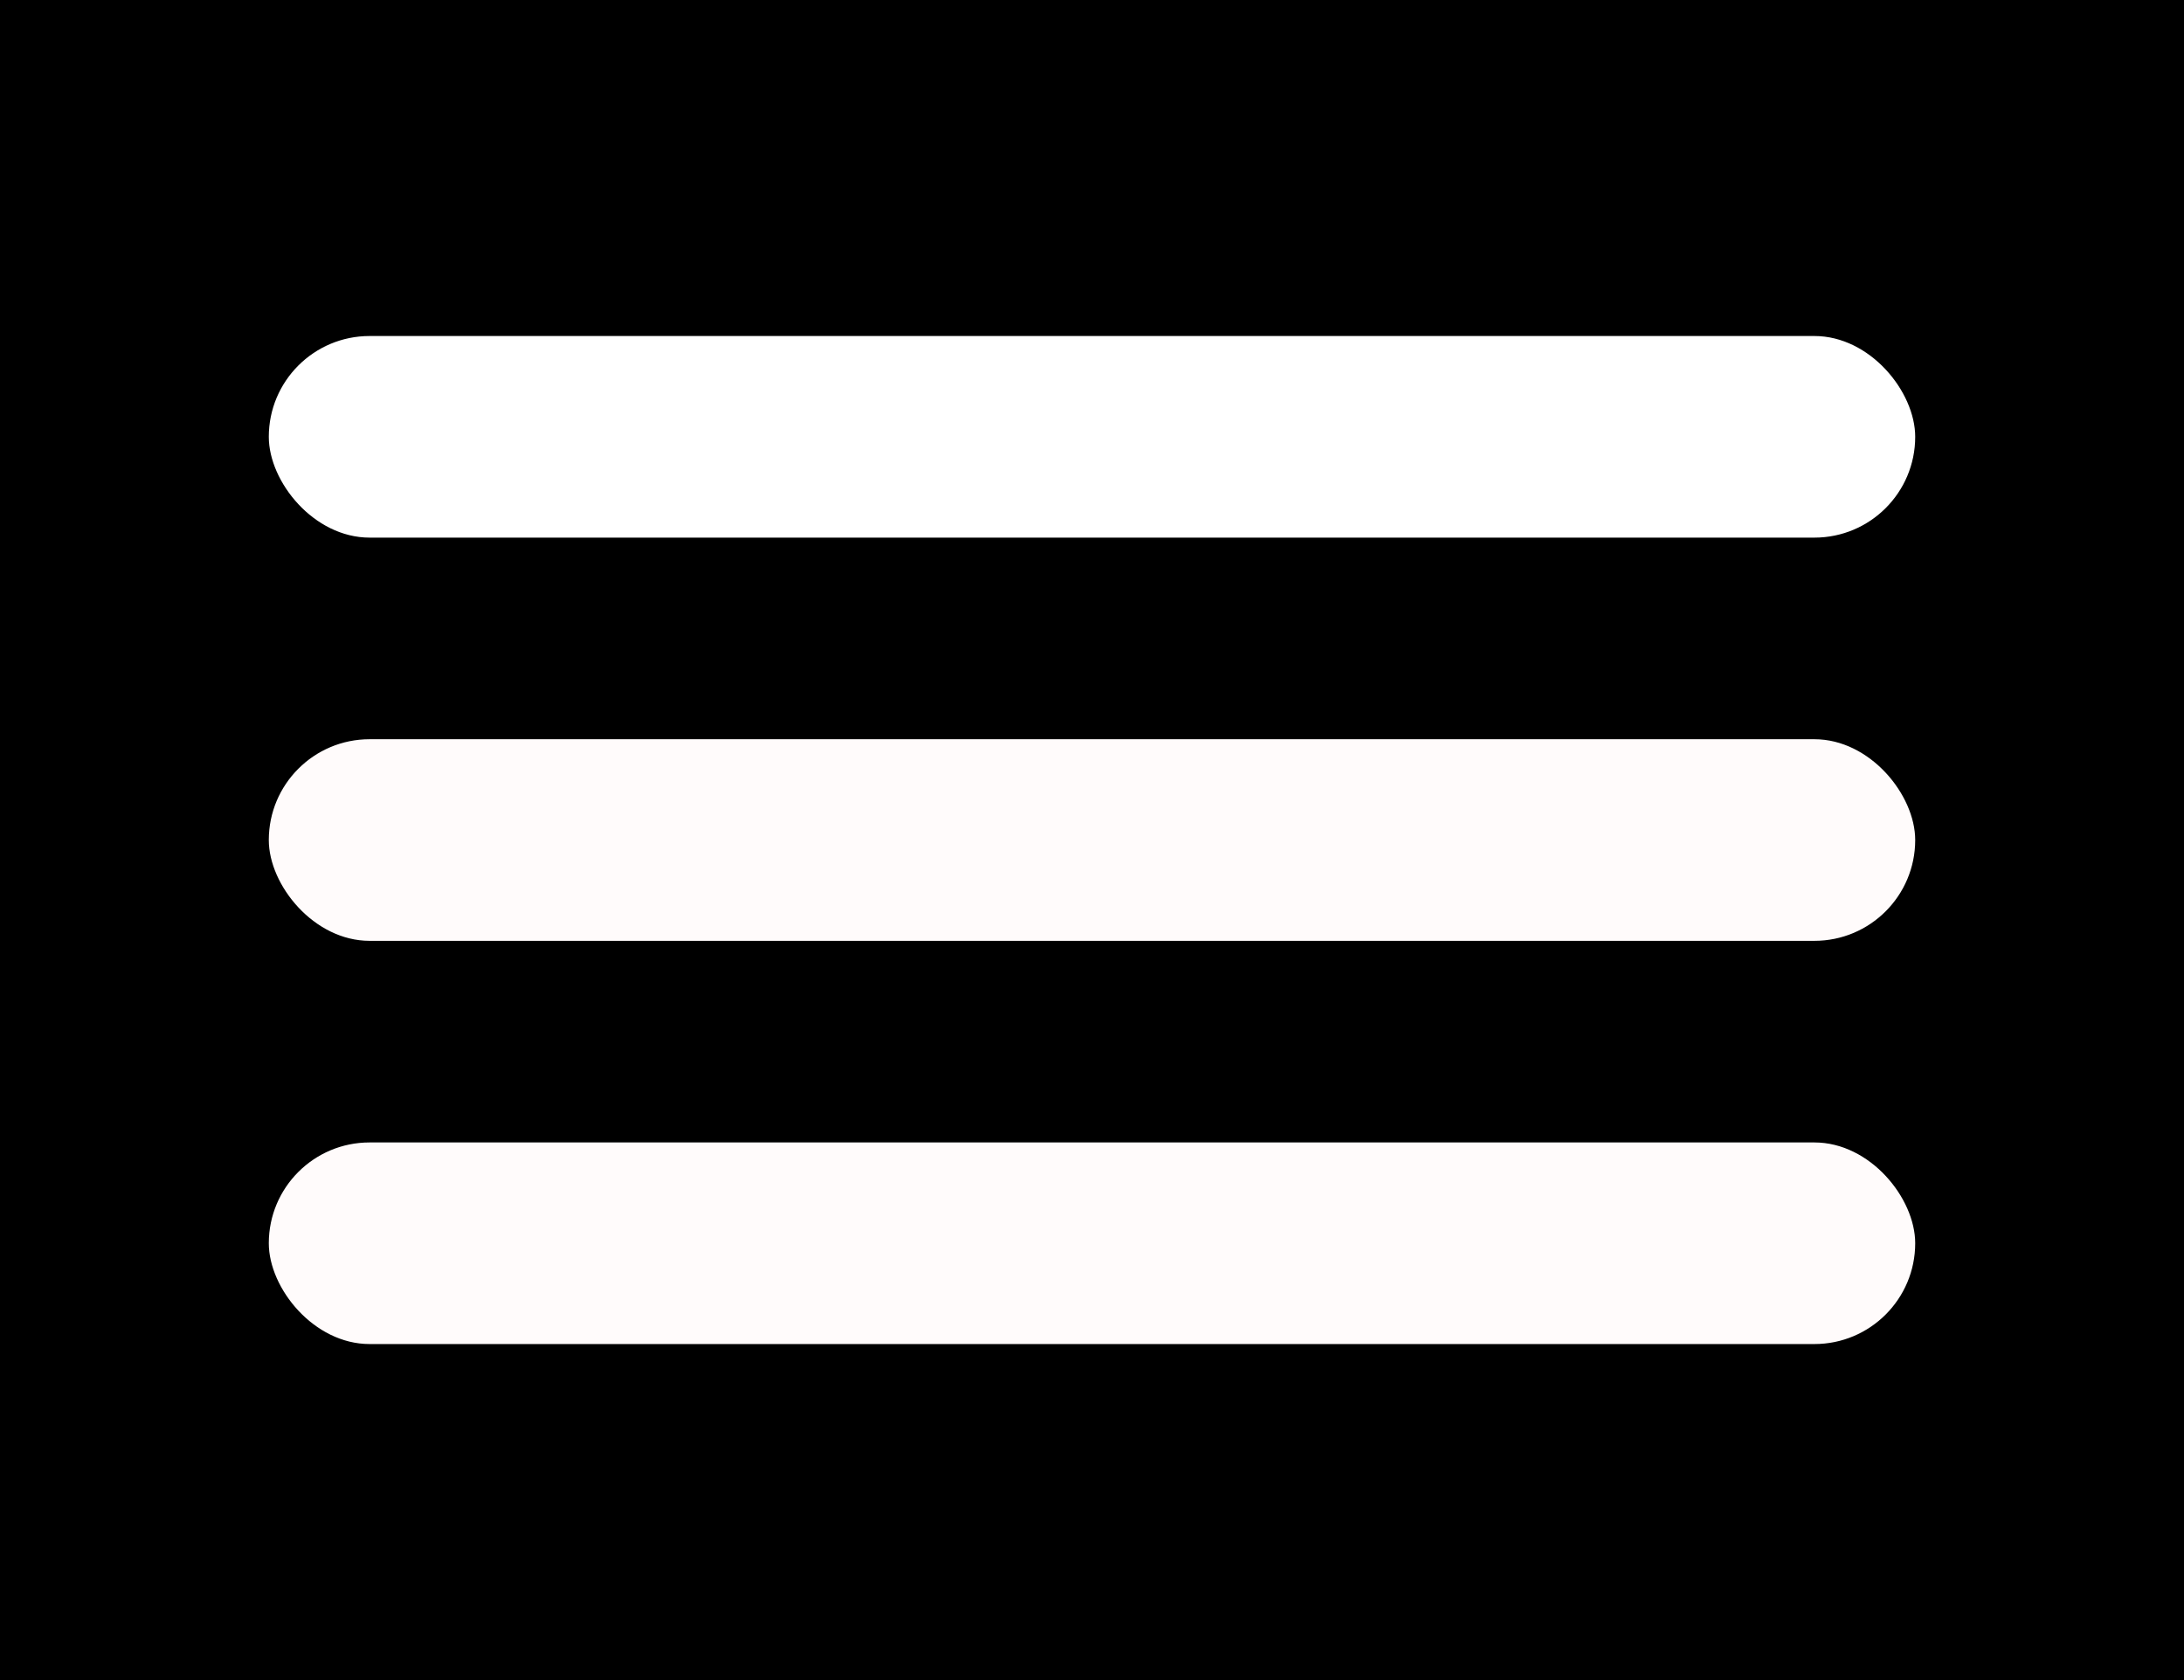 <svg width="65" height="50" viewBox="0 0 65 50" fill="none" xmlns="http://www.w3.org/2000/svg">
<rect width="65" height="50" fill="black"/>
<rect x="8" y="10" width="49" height="6" rx="3" fill="white"/>
<rect x="8" y="22" width="49" height="6" rx="3" fill="#FFFBFB"/>
<rect x="8" y="34" width="49" height="6" rx="3" fill="#FFFBFB"/>
</svg>
